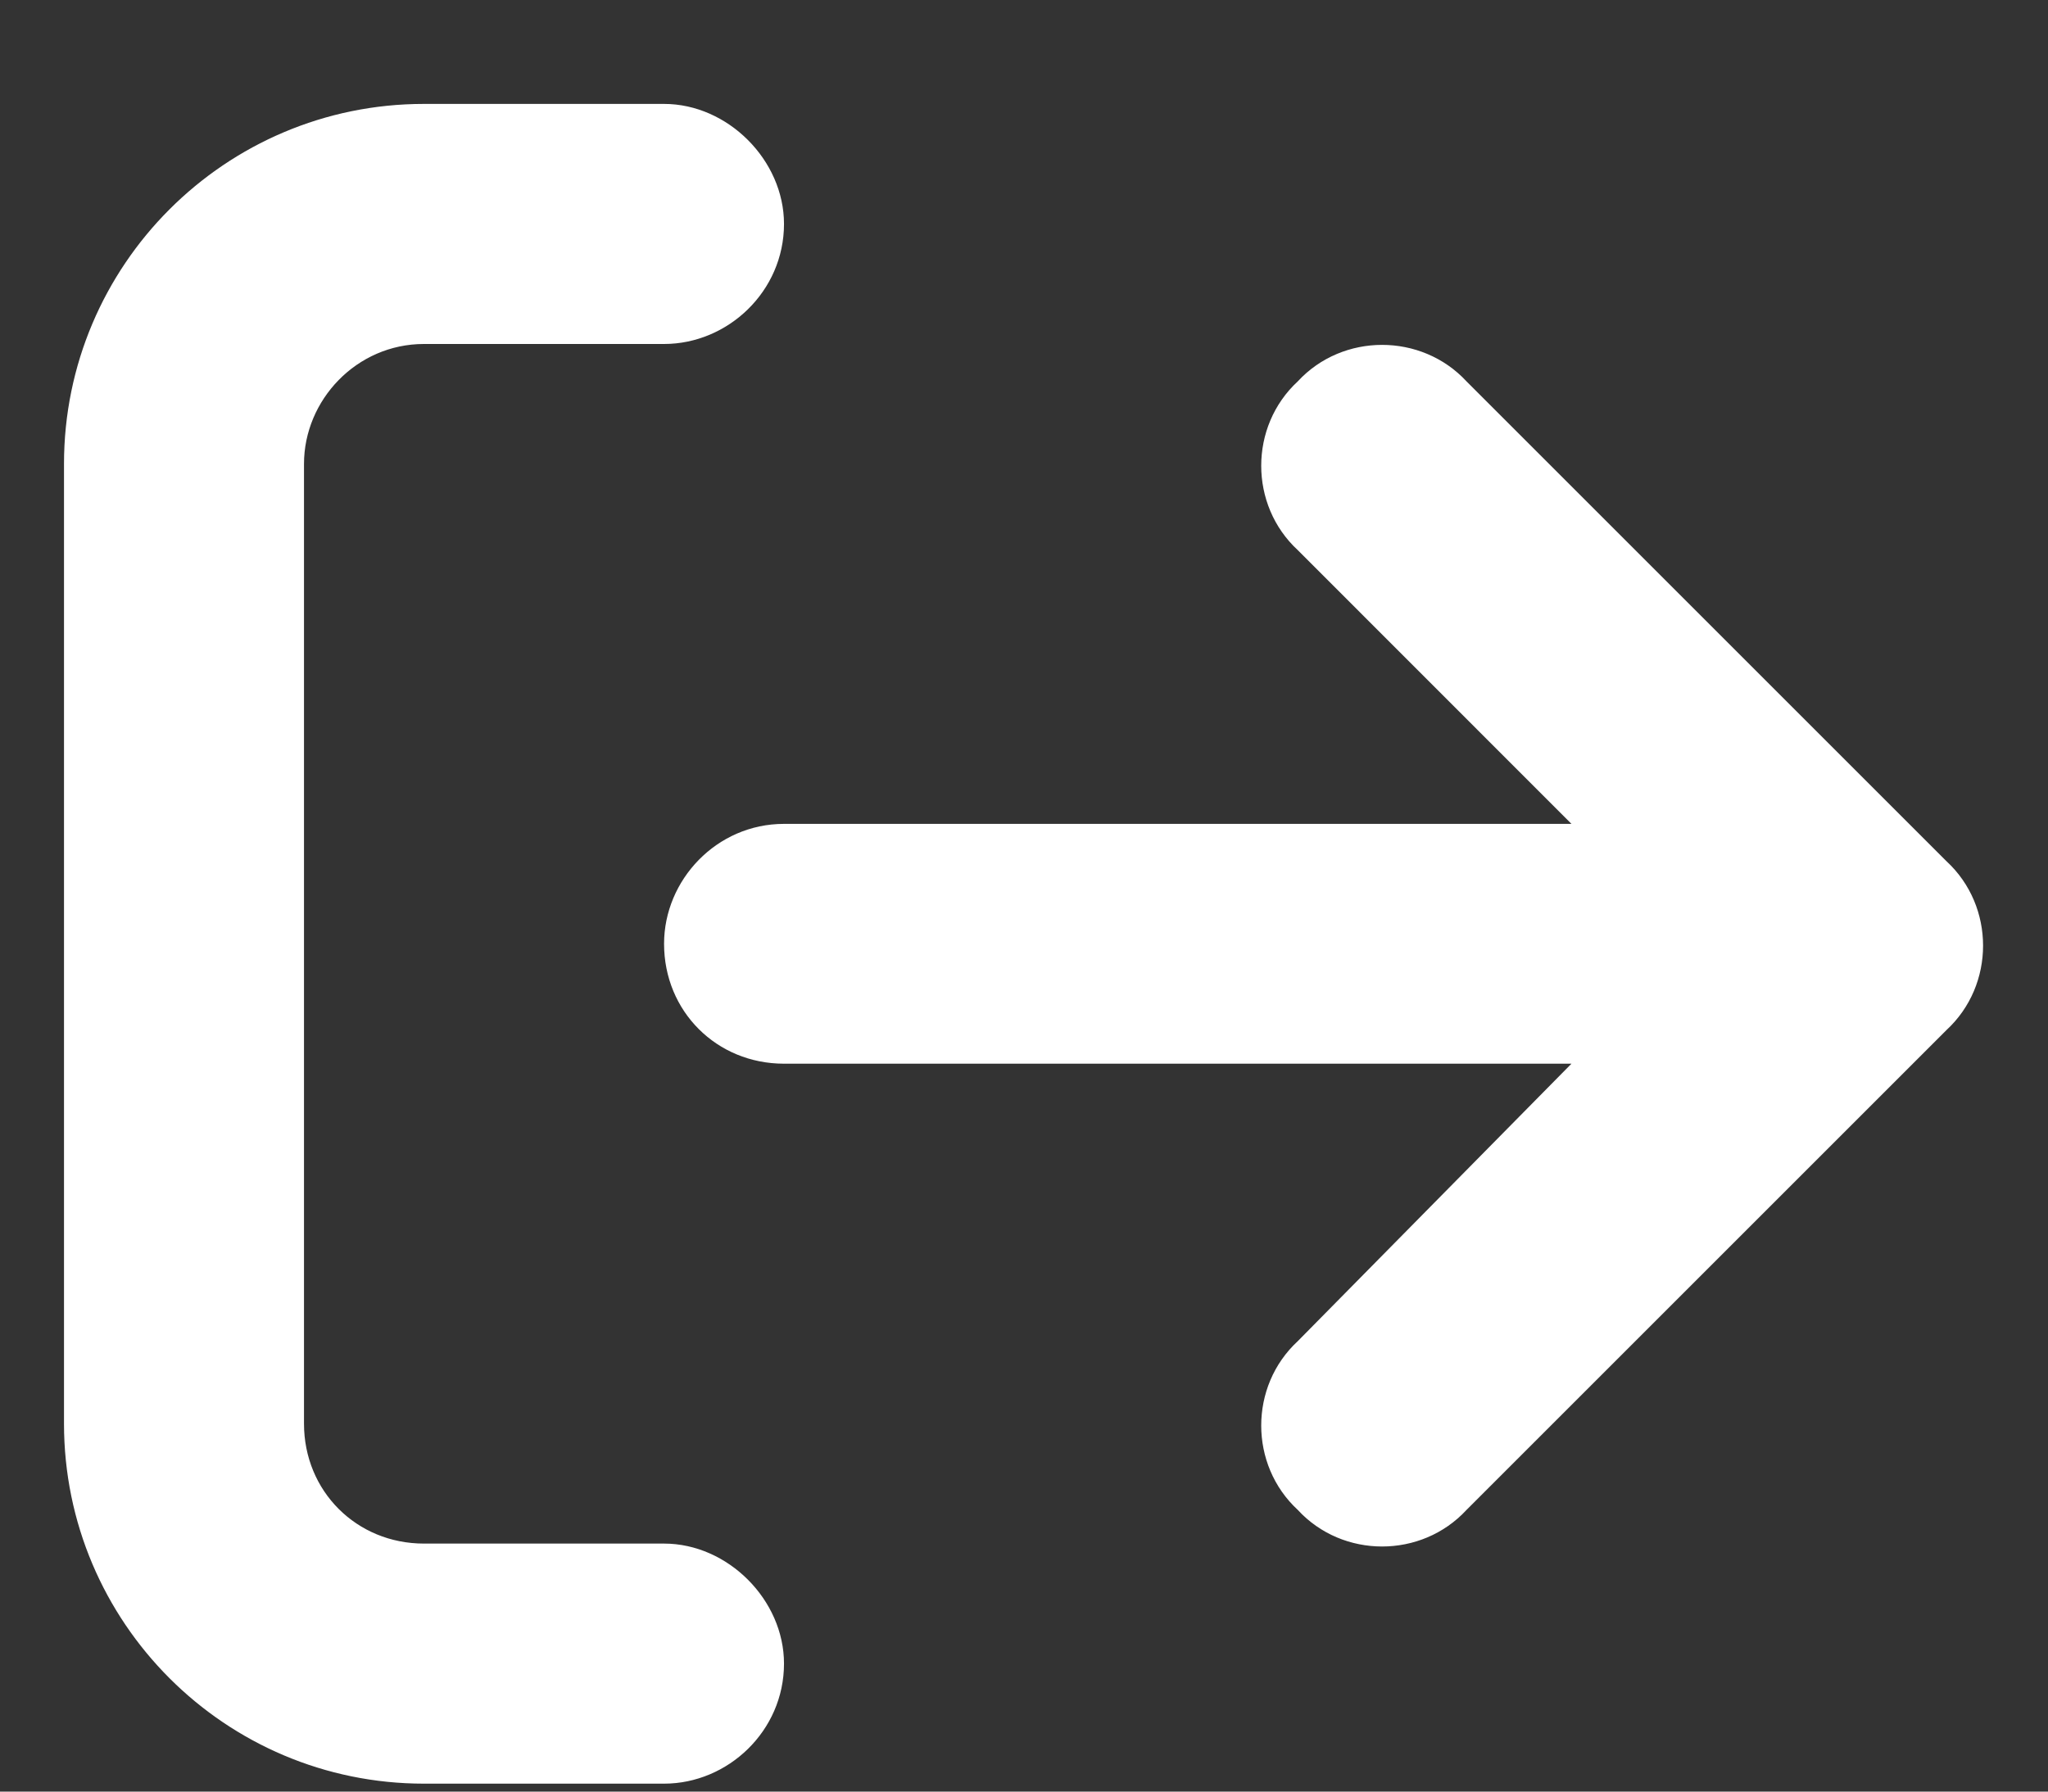 <svg width="16" height="14" viewBox="0 0 16 14" fill="none" xmlns="http://www.w3.org/2000/svg">
<rect x="0" y="0" width="16" height="14" fill="#333333" stroke="none"/>
<path d="M15.207 8.049C15.588 7.697 15.588 7.082 15.207 6.73L11.457 2.98C11.105 2.6 10.49 2.6 10.139 2.98C9.758 3.332 9.758 3.947 10.139 4.299L12.277 6.438H6.125C5.598 6.438 5.188 6.877 5.188 7.375C5.188 7.902 5.598 8.312 6.125 8.312H12.277L10.139 10.48C9.758 10.832 9.758 11.447 10.139 11.799C10.49 12.18 11.105 12.18 11.457 11.799L15.207 8.049ZM5.188 2.688C5.686 2.688 6.125 2.277 6.125 1.75C6.125 1.252 5.686 0.812 5.188 0.812H3.312C1.76 0.812 0.5 2.072 0.5 3.625V11.125C0.5 12.678 1.76 13.938 3.312 13.938H5.188C5.686 13.938 6.125 13.527 6.125 13C6.125 12.502 5.686 12.062 5.188 12.062H3.312C2.785 12.062 2.375 11.652 2.375 11.125V3.625C2.375 3.127 2.785 2.688 3.312 2.688H5.188Z" fill="white"/>
</svg>
